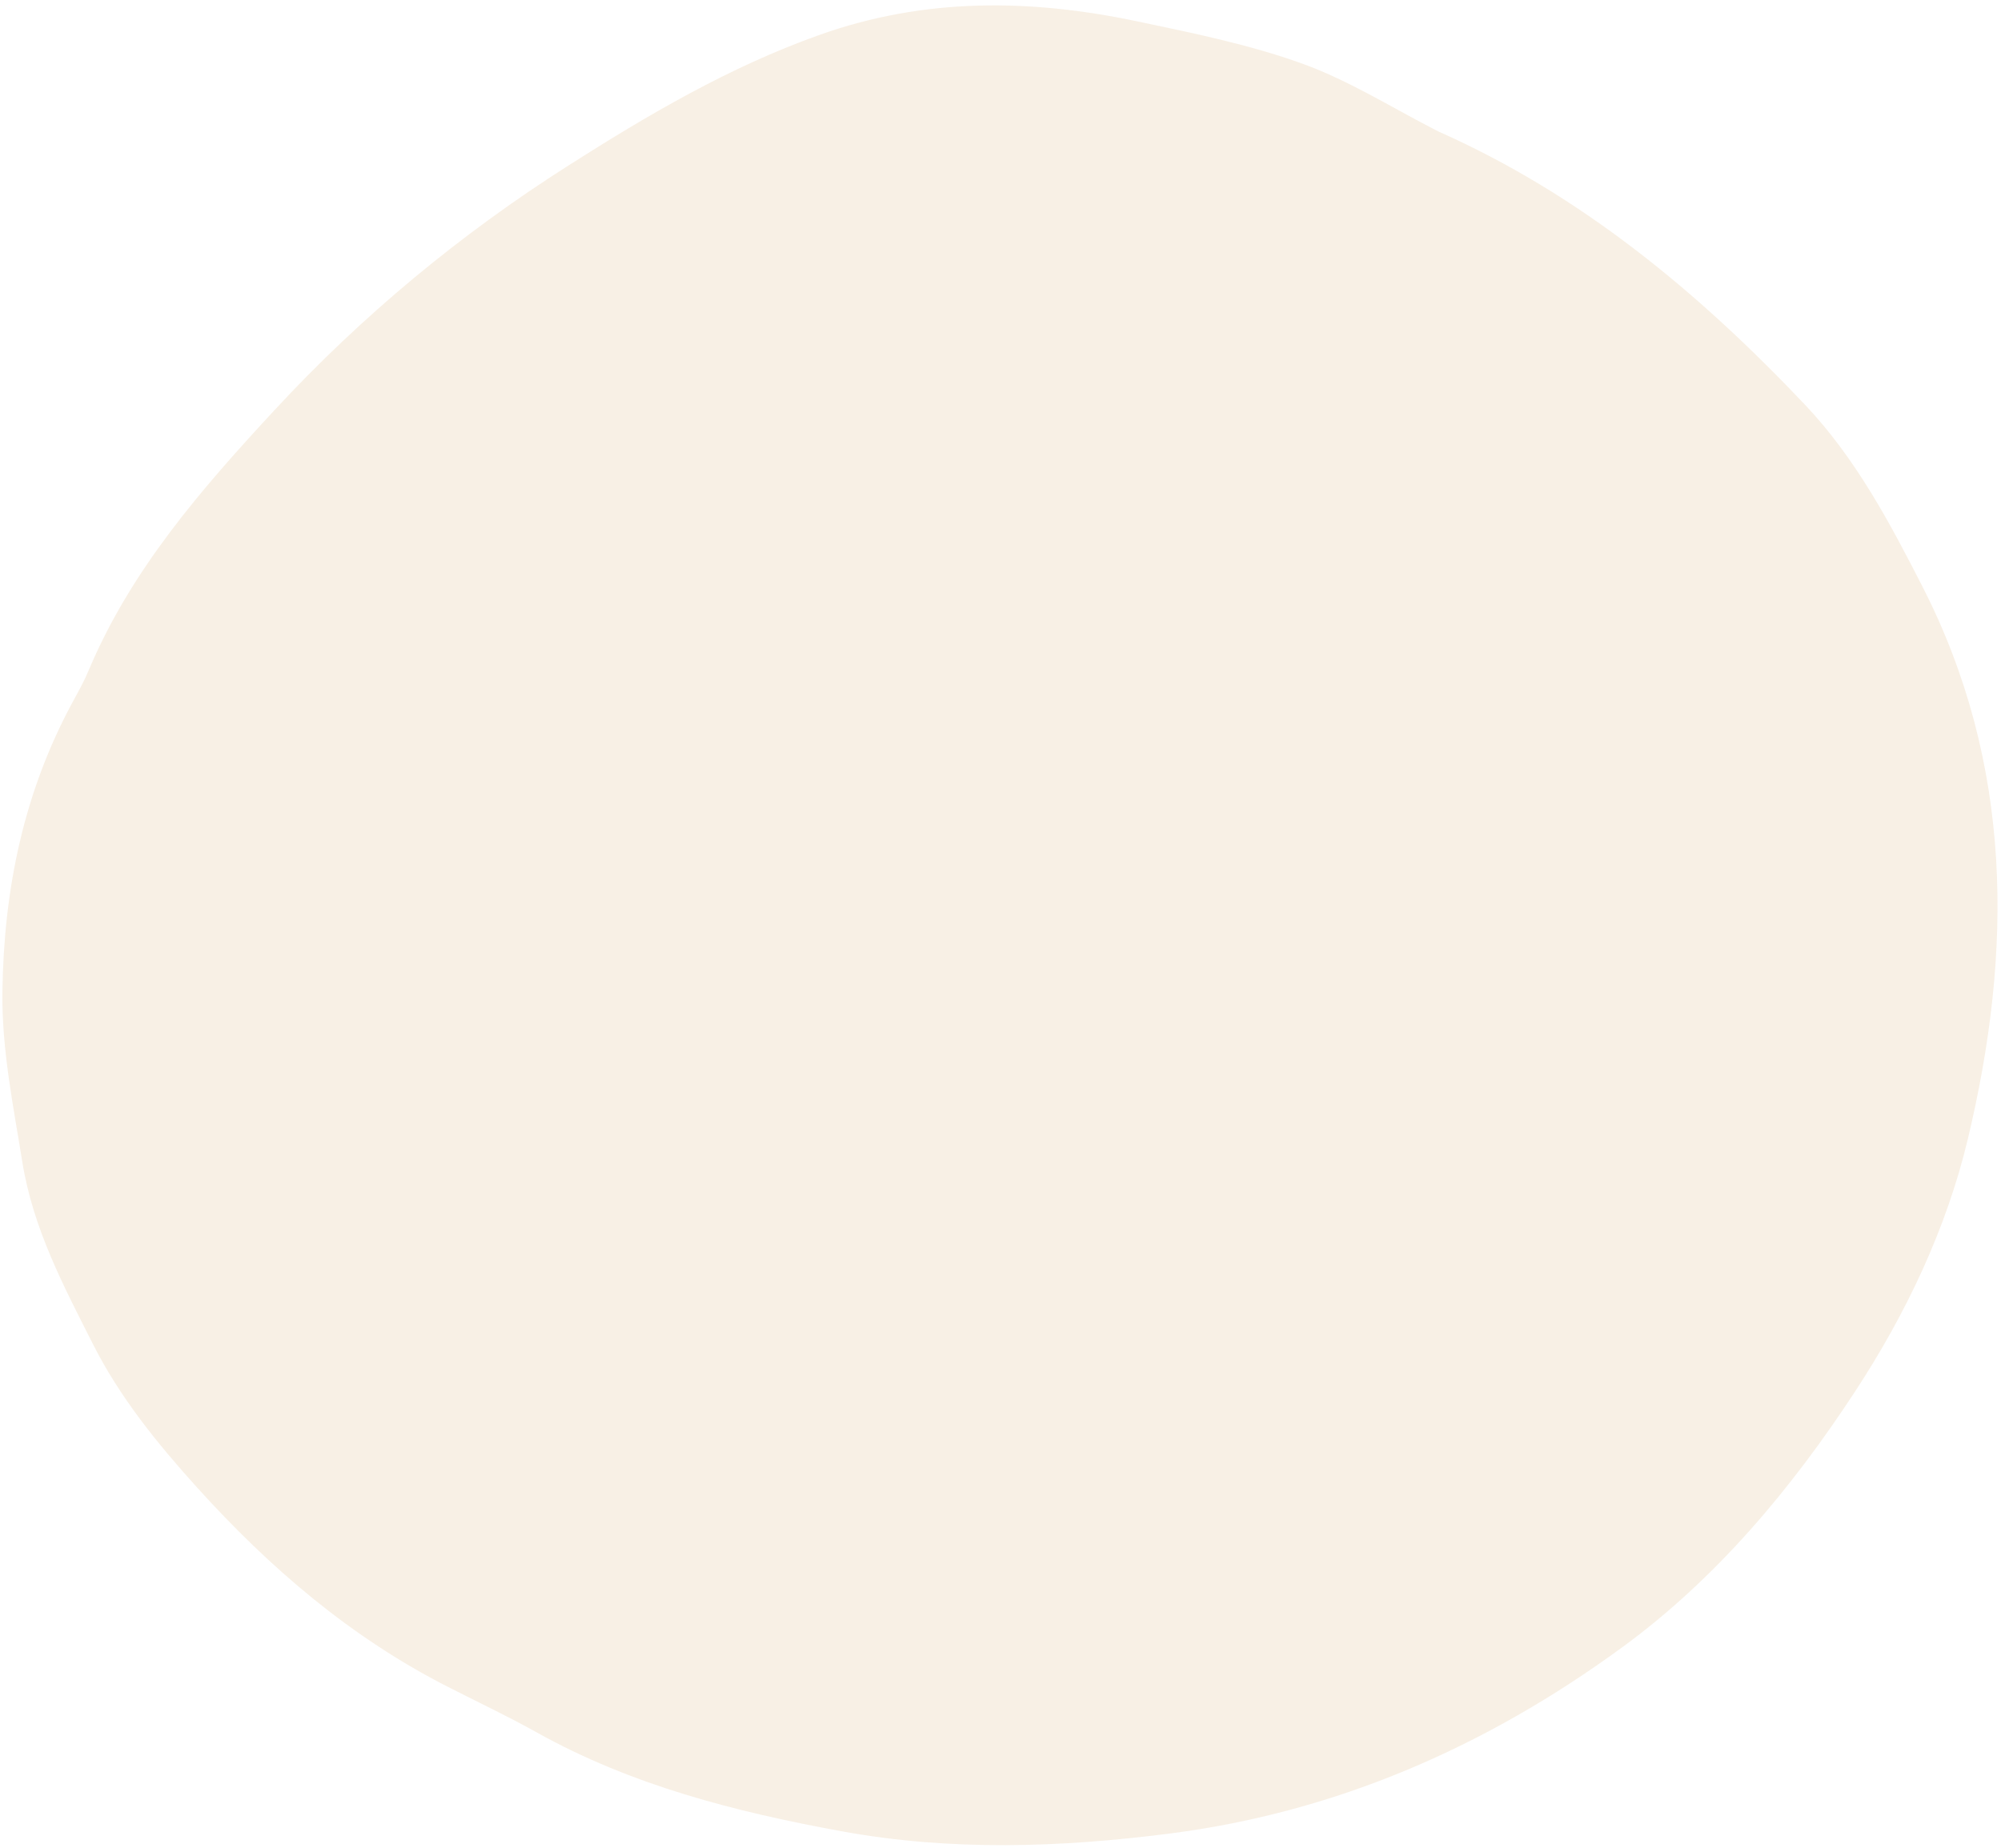 <svg width="144" height="133" viewBox="0 0 144 133" fill="none" xmlns="http://www.w3.org/2000/svg">
<path fill-rule="evenodd" clip-rule="evenodd" d="M103.494 9.454C113.766 14.009 122.223 21.031 129.878 29.11C133.512 32.945 135.97 37.562 138.347 42.213C144.882 55.009 144.856 68.404 141.614 81.974C140.059 88.473 137.152 94.561 133.525 100.105C128.944 107.107 123.546 113.585 116.717 118.572C106.99 125.678 96.233 130.412 84.177 131.958C76.283 132.97 68.407 133.23 60.546 131.791C52.918 130.393 45.45 128.492 38.599 124.665C36.525 123.507 34.371 122.491 32.253 121.411C25.266 117.857 19.433 112.865 14.203 107.076C11.325 103.891 8.623 100.567 6.698 96.751C4.58 92.555 2.374 88.432 1.6 83.587C0.948 79.521 0.12 75.525 0.174 71.381C0.27 63.994 1.717 56.953 5.286 50.42C5.665 49.724 6.052 49.026 6.359 48.297C9.409 41.017 14.505 35.187 19.77 29.5C26.04 22.729 33.131 16.855 40.886 11.924C46.593 8.292 52.442 4.844 58.93 2.528C66.549 -0.192 74.136 -0.082 81.834 1.536C85.84 2.378 89.895 3.201 93.728 4.584C97.127 5.812 100.251 7.802 103.494 9.454Z" fill="#EAD3B5" fill-opacity="0.35"/>
</svg>
